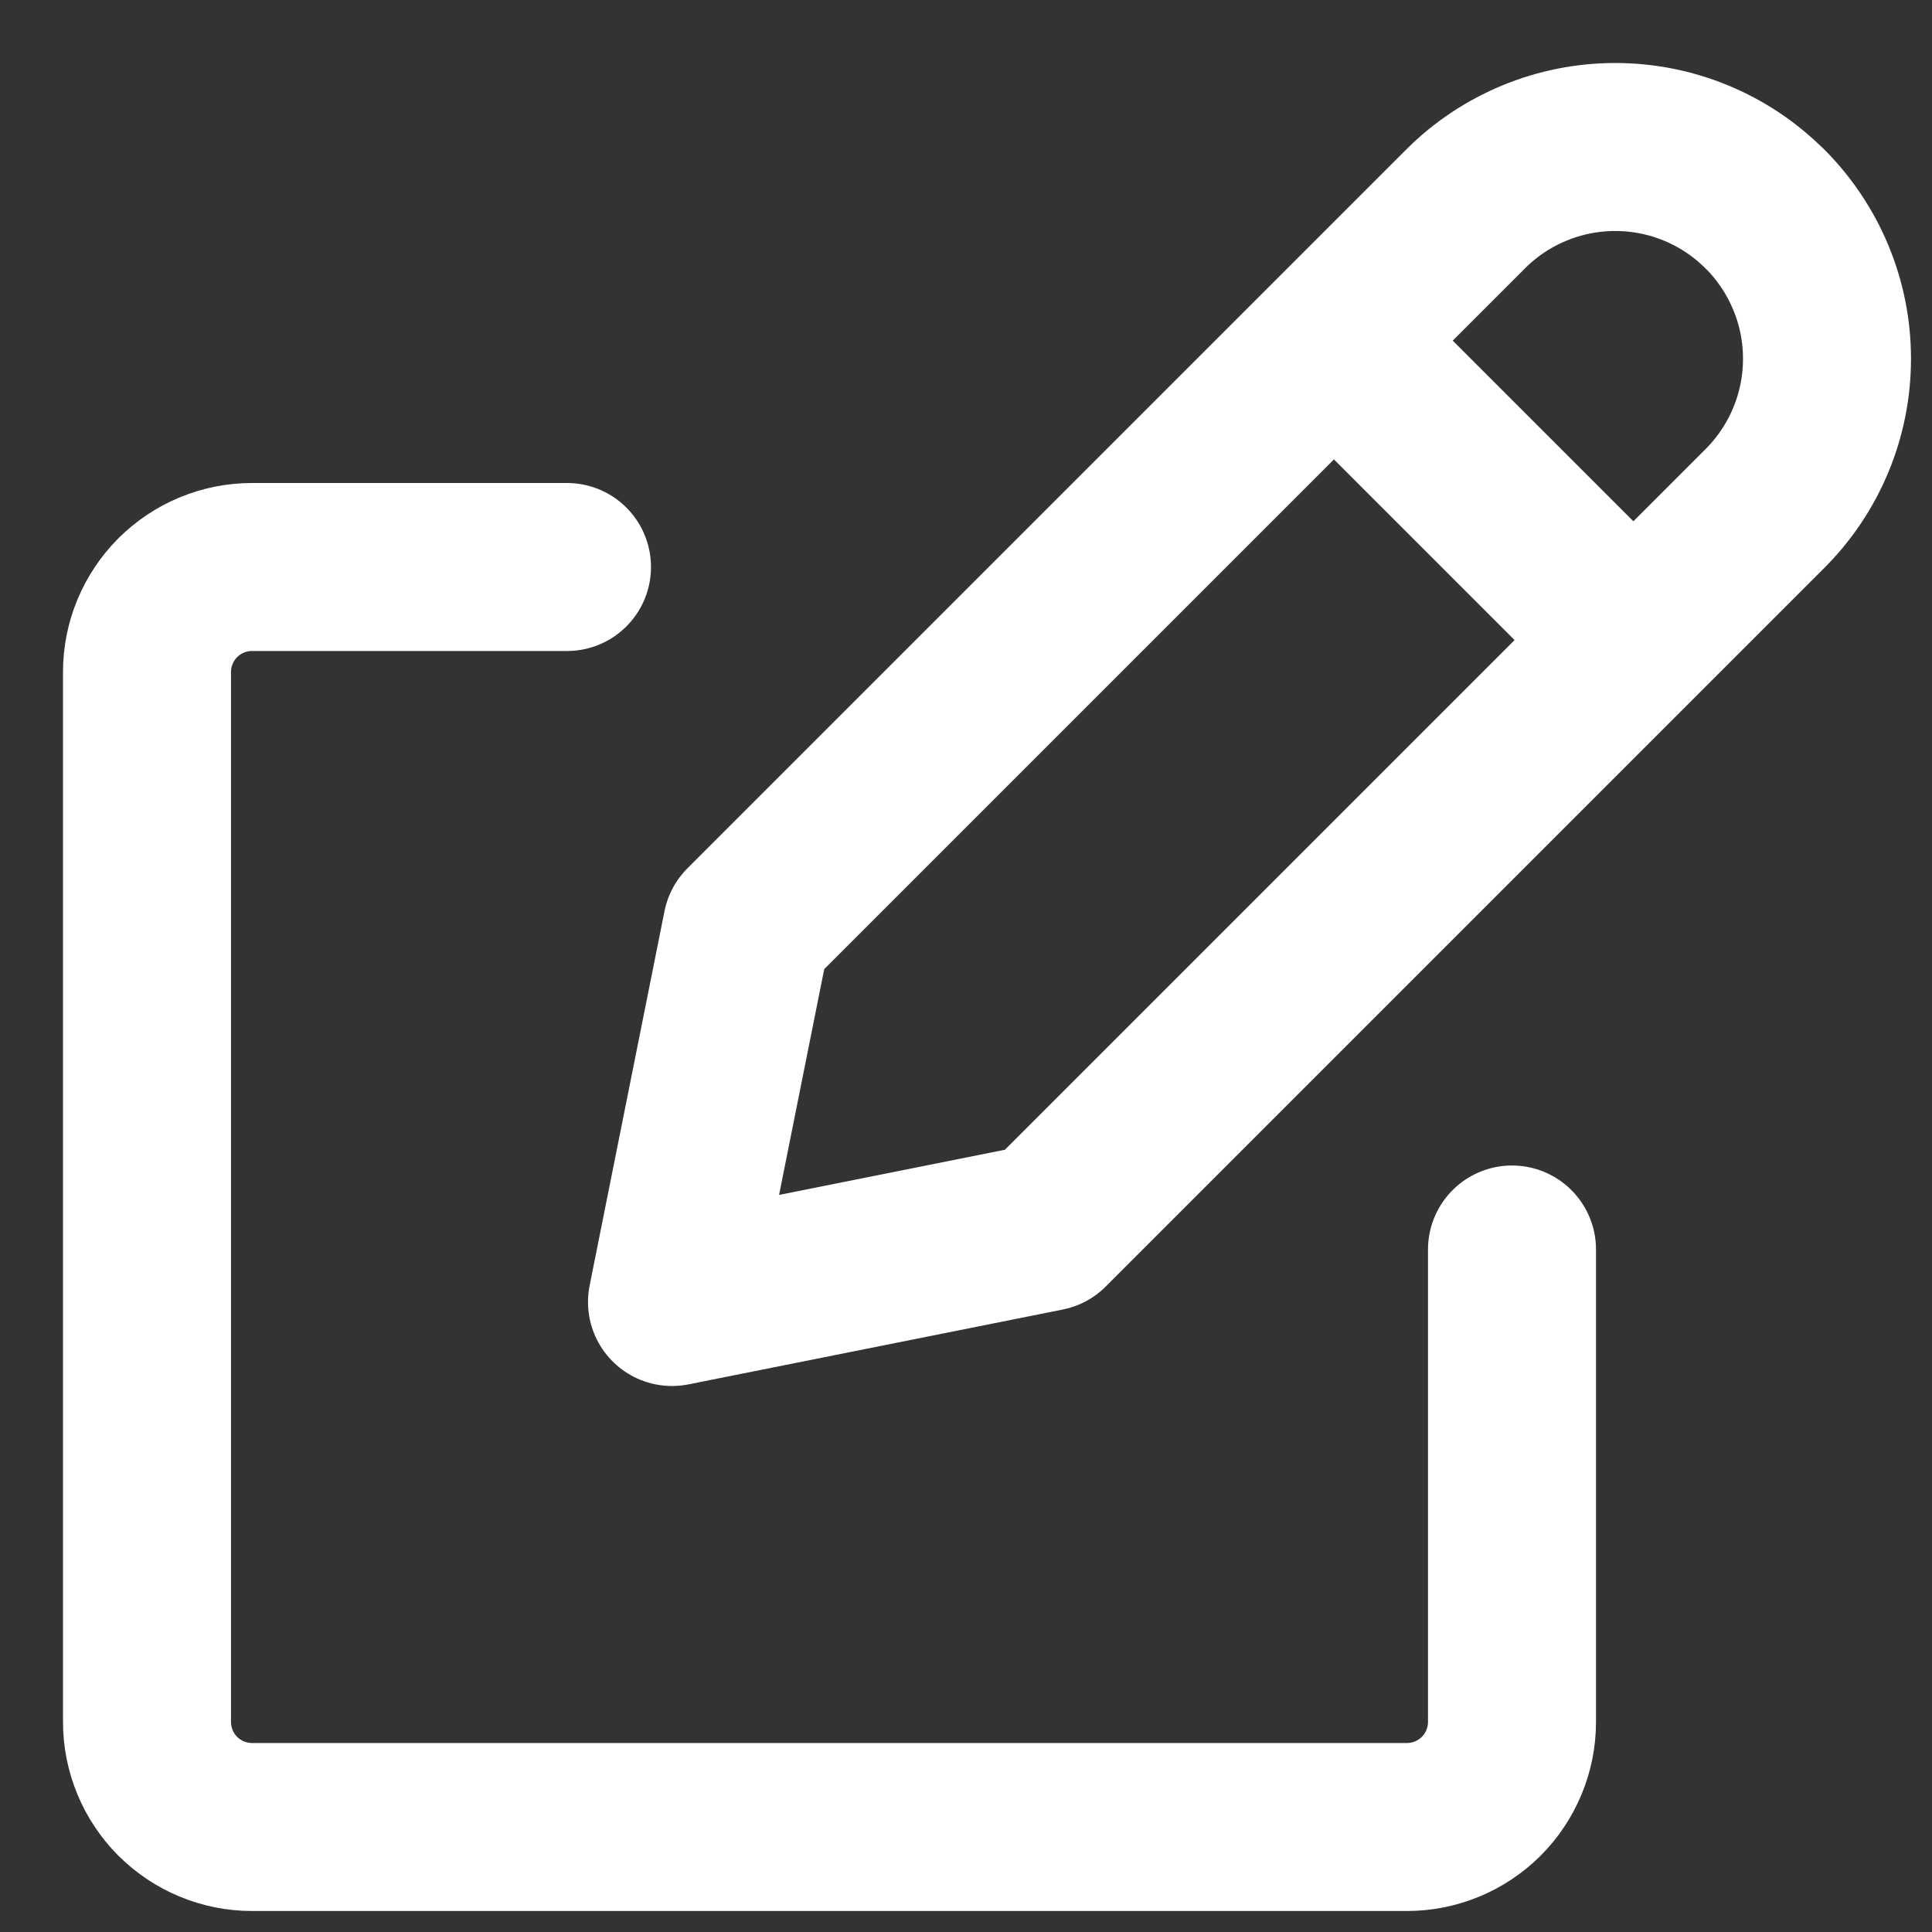 <svg width="23" height="23" viewBox="0 0 23 23" fill="none" xmlns="http://www.w3.org/2000/svg">
<rect x="0" y="0" width="23" height="23" fill="#333333" stroke="none"/>
<path d="M15.88 4.055L19.445 7.62M6.75 6.75H3C2.668 6.75 2.351 6.882 2.116 7.116C1.882 7.351 1.75 7.668 1.75 8V20.5C1.75 20.831 1.882 21.149 2.116 21.384C2.351 21.618 2.668 21.75 3 21.75H16.75C17.081 21.75 17.399 21.618 17.634 21.384C17.868 21.149 18 20.831 18 20.5V14.875M21.011 2.487C21.245 2.722 21.431 3 21.558 3.306C21.685 3.612 21.75 3.939 21.75 4.271C21.75 4.602 21.685 4.93 21.558 5.236C21.431 5.542 21.245 5.82 21.011 6.054L12.456 14.609L8 15.5L8.891 11.044L17.446 2.489C17.68 2.254 17.958 2.069 18.264 1.942C18.57 1.815 18.898 1.75 19.229 1.75C19.56 1.75 19.888 1.815 20.194 1.942C20.5 2.069 20.777 2.254 21.011 2.489V2.487Z" stroke="white" stroke-width="2" stroke-linecap="round" stroke-linejoin="round"/>
</svg>
